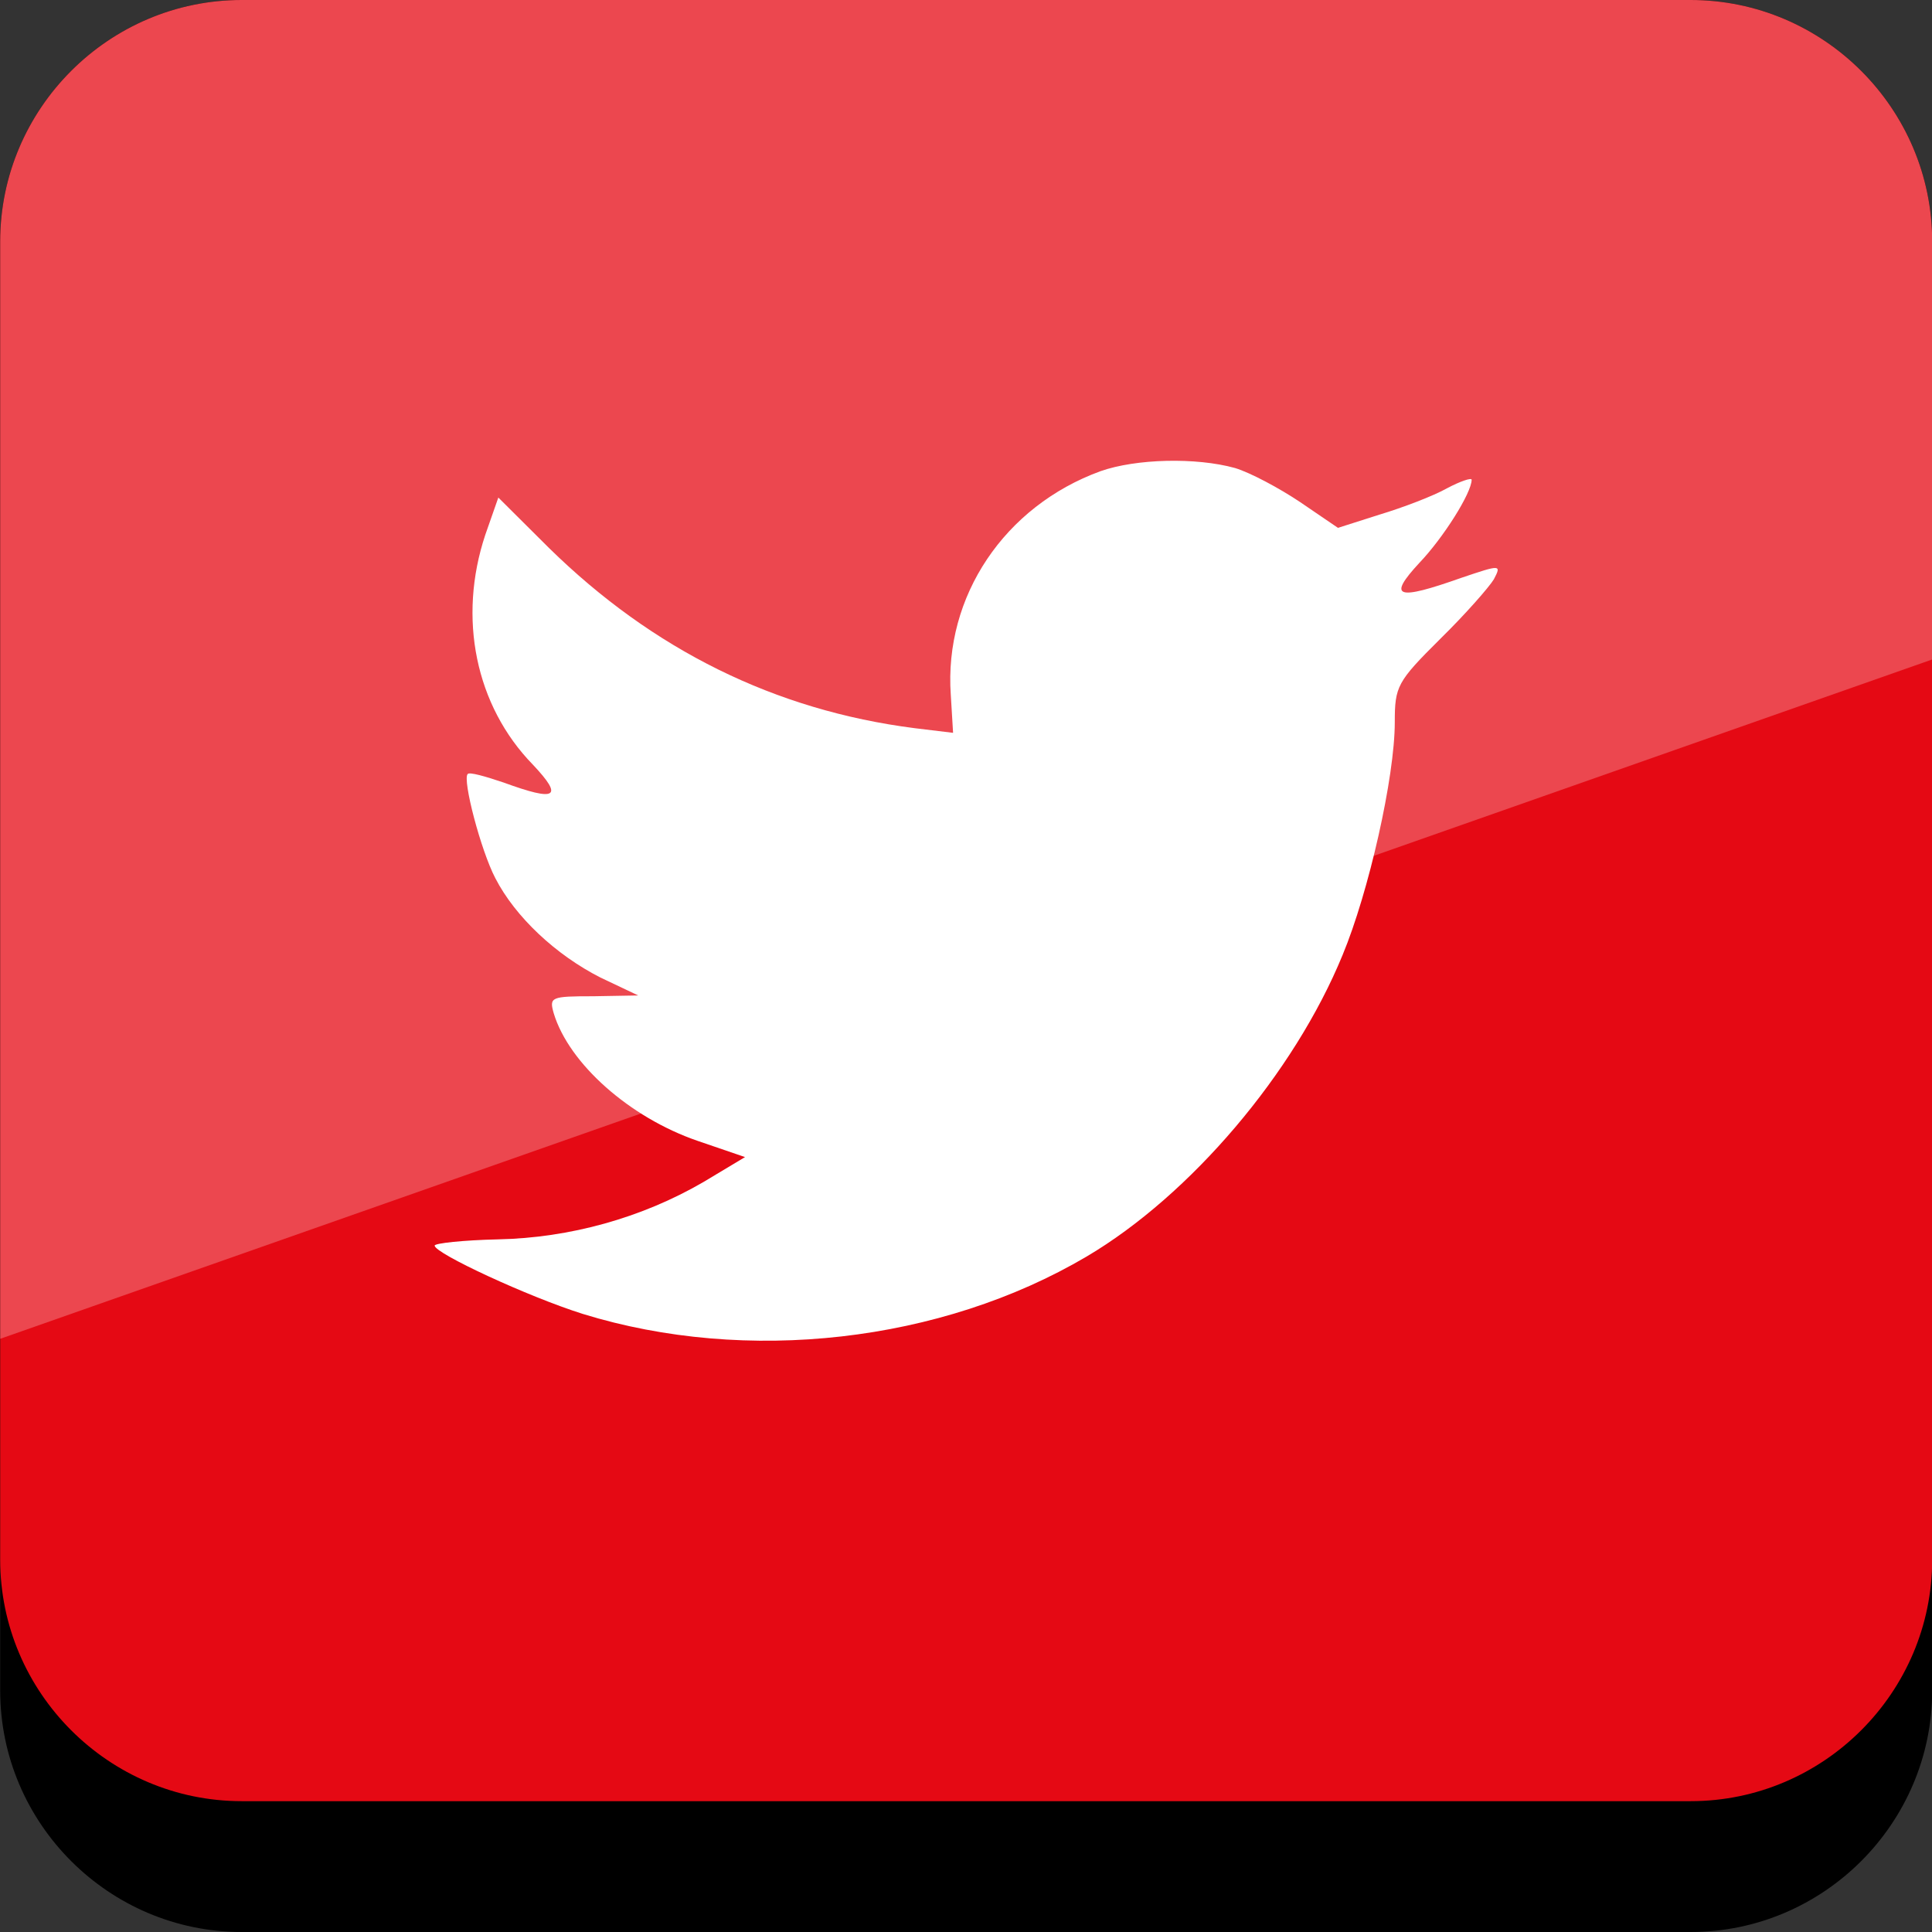 <?xml version="1.0" ?><svg enable-background="new 0 0 32 32" version="1.1" viewBox="0 0 32 32" xml:space="preserve" xmlns="http://www.w3.org/2000/svg" xmlns:xlink="http://www.w3.org/1999/xlink"><rect x="0" y="0" width="32" height="32" fill="#333333" stroke="none"/><g id="Flat_copy"><g><path d="M28.003,32h-24c-2.2,0-4-1.8-4-4V4c0-2.2,1.8-4,4-4h24c2.2,0,4,1.8,4,4v24C32.003,30.2,30.203,32,28.003,32z"/><path d="M28.003,29.833h-24c-2.2,0-4-1.8-4-4V4c0-2.2,1.8-4,4-4h24c2.2,0,4,1.8,4,4v21.833    C32.003,28.033,30.203,29.833,28.003,29.833z" fill="#E50914"/><g><defs><path d="M28.003,29.833h-24c-2.2,0-4-1.8-4-4V4c0-2.2,1.8-4,4-4h24c2.2,0,4,1.8,4,4v21.833      C32.003,28.033,30.203,29.833,28.003,29.833z" id="SVGID_61_"/></defs><clipPath id="SVGID_2_"><use overflow="visible" xlink:href="#SVGID_61_"/></clipPath><g clip-path="url(#SVGID_2_)"><polygon fill="#FFFFFF" opacity="0.25" points="0.003,22.175 32.003,10.923 32.003,0 0.003,0     "/></g></g></g><g><path d="M18.229,7.804c-1.59,0.579-2.595,2.071-2.481,3.704l0.038,0.63l-0.636-0.077    c-2.315-0.296-4.338-1.299-6.056-2.984l-0.84-0.836L8.038,8.858c-0.458,1.376-0.165,2.83,0.789,3.808    c0.509,0.54,0.394,0.617-0.483,0.296c-0.305-0.103-0.573-0.18-0.598-0.141c-0.089,0.09,0.216,1.26,0.458,1.724    c0.331,0.644,1.005,1.273,1.743,1.647l0.624,0.296l-0.738,0.013c-0.712,0-0.738,0.013-0.661,0.284    c0.254,0.836,1.259,1.724,2.379,2.11l0.789,0.27l-0.687,0.412c-1.018,0.593-2.214,0.927-3.41,0.951    c-0.573,0.013-1.044,0.064-1.044,0.103c0,0.128,1.553,0.848,2.455,1.132c2.71,0.836,5.929,0.475,8.346-0.952    c1.718-1.016,3.435-3.036,4.237-4.992c0.433-1.041,0.865-2.945,0.865-3.858c0-0.592,0.038-0.669,0.75-1.376    c0.42-0.412,0.814-0.862,0.891-0.99c0.128-0.245,0.114-0.245-0.534-0.026C23.128,9.952,22.975,9.9,23.51,9.322    c0.394-0.412,0.865-1.158,0.865-1.376c0-0.038-0.191,0.026-0.407,0.141c-0.229,0.129-0.738,0.322-1.12,0.437l-0.687,0.219    l-0.624-0.425c-0.344-0.231-0.826-0.489-1.081-0.566C19.807,7.572,18.814,7.598,18.229,7.804z" fill="#FFFFFF"/></g></g></svg>